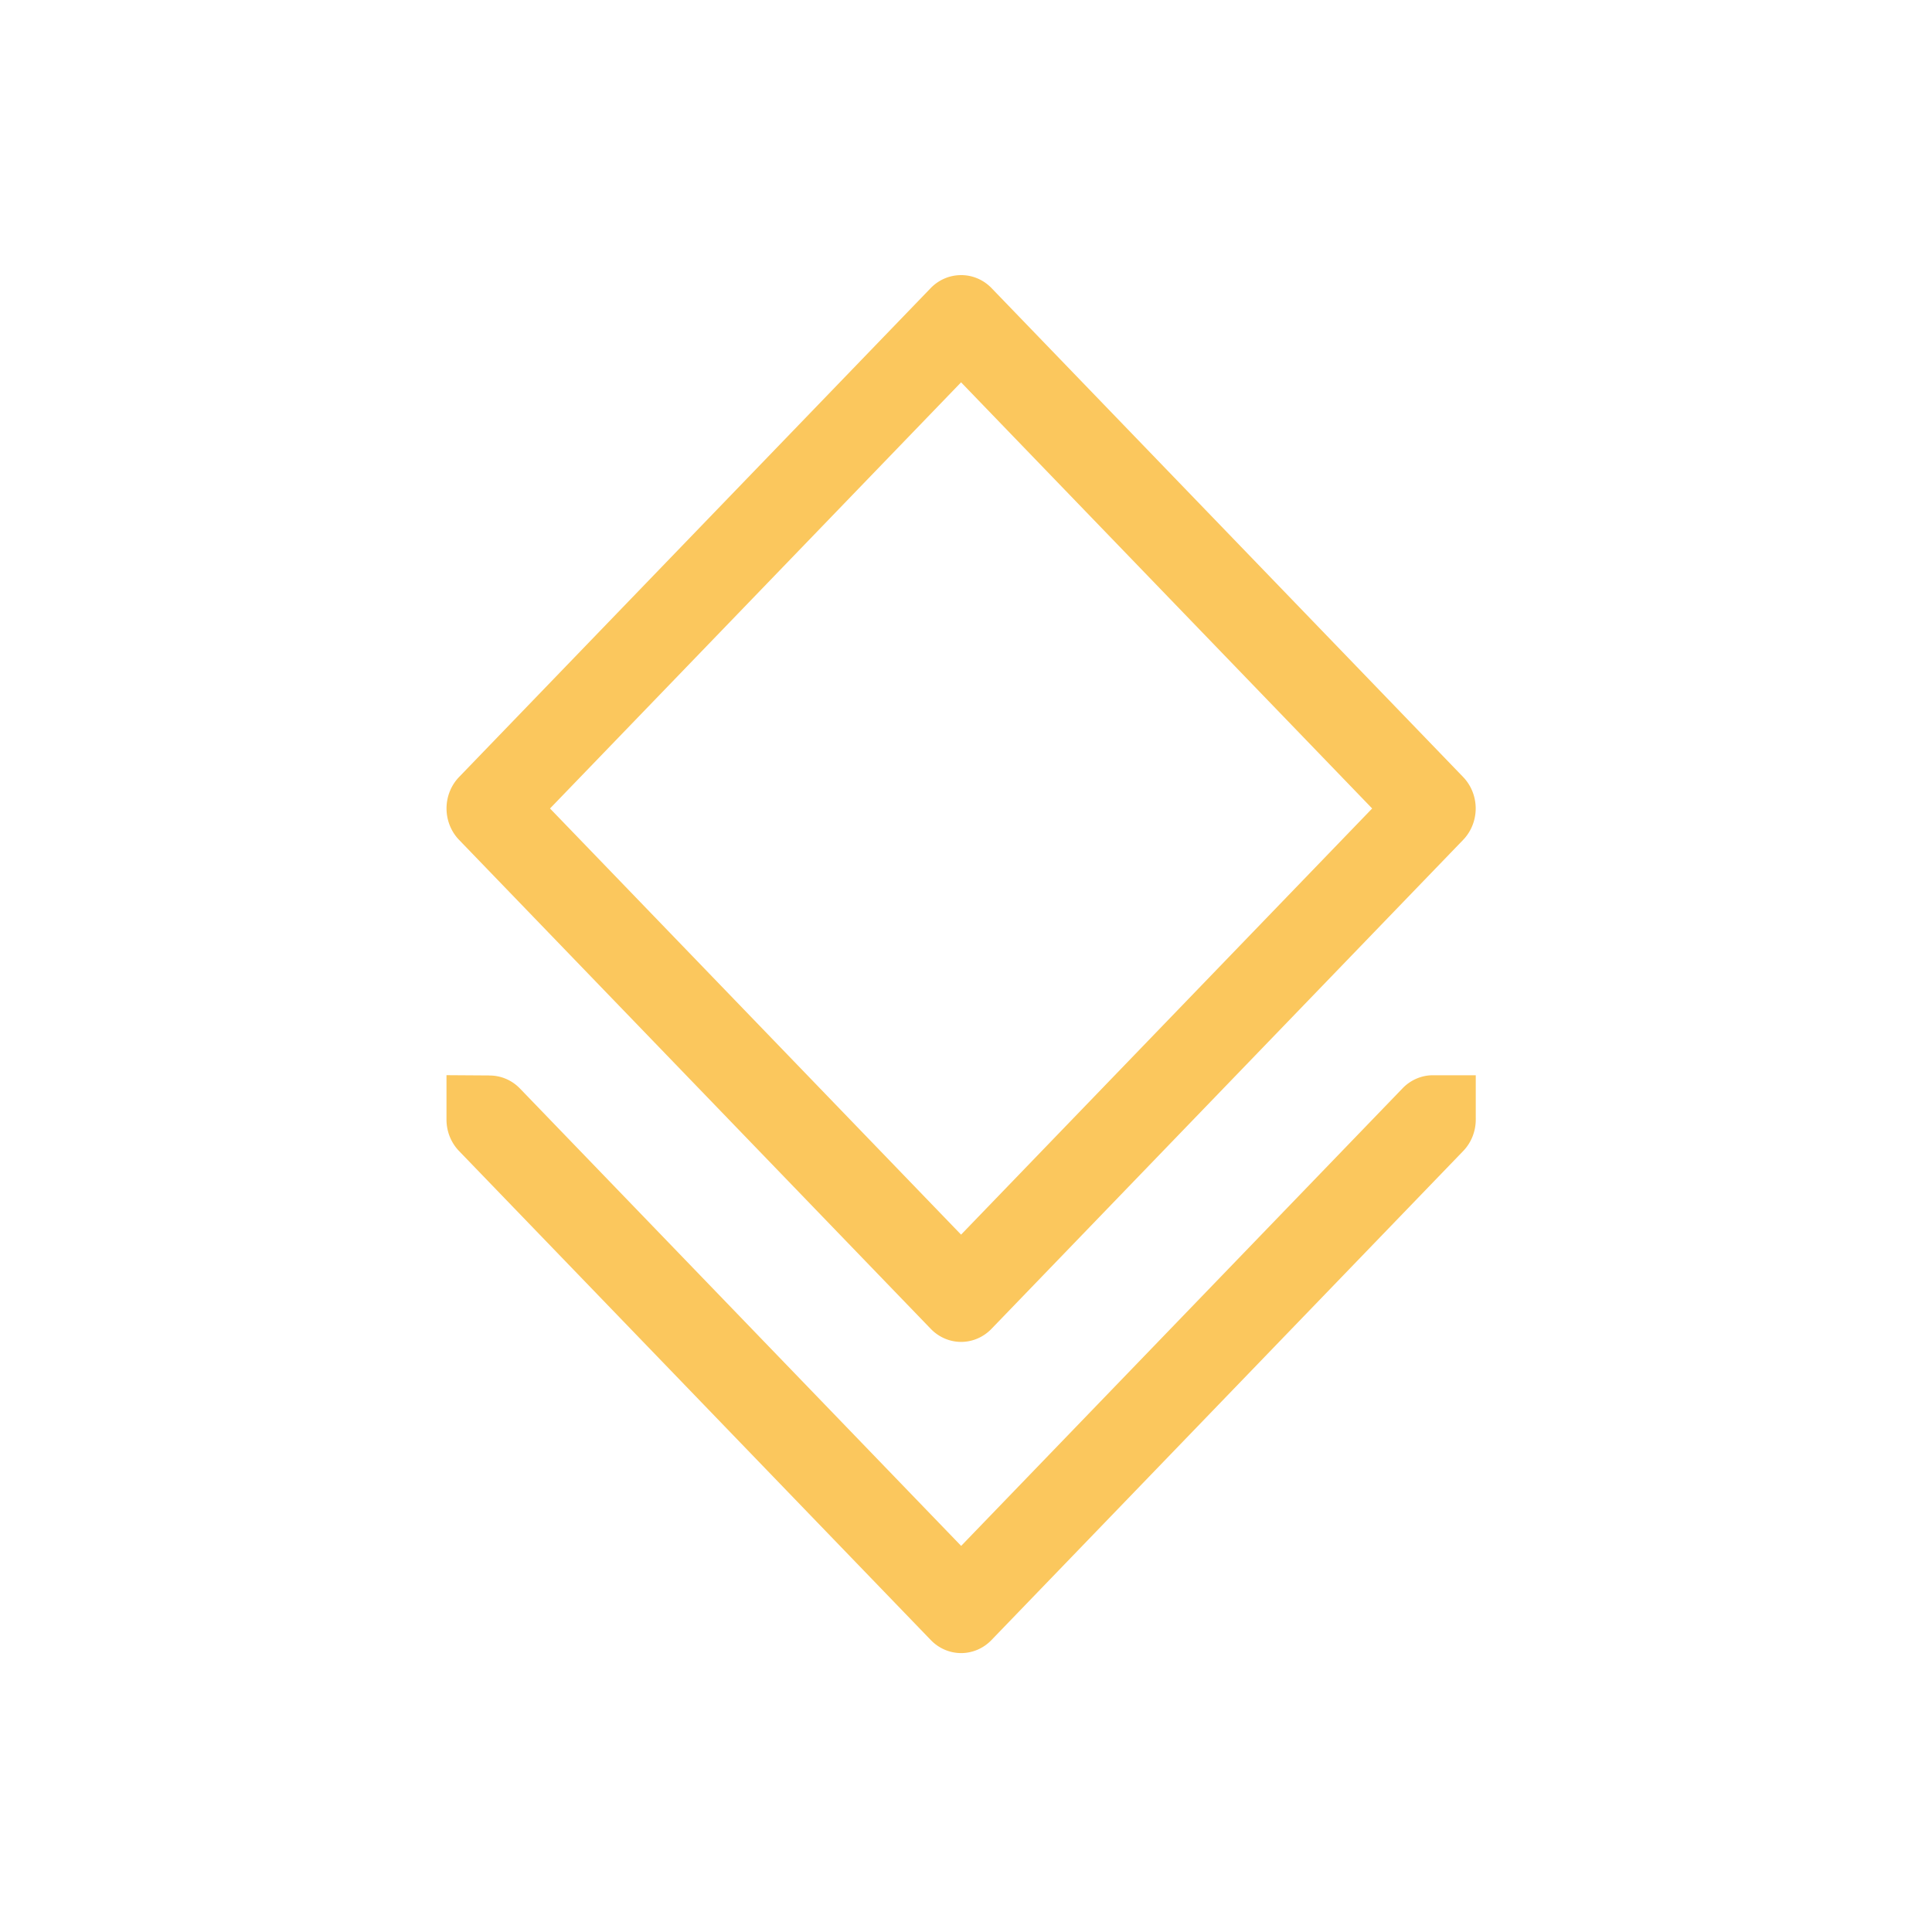 <?xml version="1.0" encoding="UTF-8" standalone="no"?>
<svg
   xmlns:dc="http://purl.org/dc/elements/1.1/"
   xmlns:cc="http://creativecommons.org/ns#"
   xmlns:rdf="http://www.w3.org/1999/02/22-rdf-syntax-ns#"
   xmlns:svg="http://www.w3.org/2000/svg"
   xmlns="http://www.w3.org/2000/svg"
   xmlns:sodipodi="http://sodipodi.sourceforge.net/DTD/sodipodi-0.dtd"
   xmlns:inkscape="http://www.inkscape.org/namespaces/inkscape"
   width="128"
   height="128"
   preserveAspectRatio="xMidYMid meet"
   viewBox="0 0 128 128"
   version="1.1"
   id="svg4"
   sodipodi:docname="square-hicolor.svg"
   inkscape:version="1.0.1 (3bc2e813f5, 2020-09-07)">
  <defs
     id="defs8" />
  <sodipodi:namedview
     pagecolor="#ffffff"
     bordercolor="#666666"
     borderopacity="1"
     objecttolerance="10"
     gridtolerance="10"
     guidetolerance="10"
     inkscape:pageopacity="0"
     inkscape:pageshadow="2"
     inkscape:window-width="1920"
     inkscape:window-height="1011"
     id="namedview6"
     showgrid="false"
     inkscape:zoom="2.8284271"
     inkscape:cx="-15.099016"
     inkscape:cy="33.22384"
     inkscape:window-x="0"
     inkscape:window-y="32"
     inkscape:window-maximized="1"
     inkscape:current-layer="svg4" />
  <path
     d="m 63.542,18.231 a 2.841,2.946 0 0 0 -1.874,0.849 l -31.253,32.399 a 2.841,2.946 0 0 0 0,4.165 l 31.253,32.398 a 2.841,2.946 0 0 0 4.017,0 l 31.252,-32.398 a 2.841,2.946 0 0 0 0,-4.165 l -31.252,-32.399 a 2.841,2.946 0 0 0 -2.142,-0.849 z m 0.132,7.099 27.235,28.234 -27.235,28.234 -27.234,-28.234 z m -34.093,45.903 v 2.946 a 2.841,2.945 0 0 0 0.835,2.082 l 31.253,32.398 a 2.841,2.946 0 0 0 4.017,0 l 31.252,-32.398 a 2.841,2.945 0 0 0 0.835,-2.082 2.841,2.945 0 0 0 0,-0.133 v -2.808 h -2.842 a 2.841,2.945 0 0 0 -2.008,0.866 l -29.244,30.316 -29.243,-30.316 a 2.841,2.945 0 0 0 -2.008,-0.848 v -0.004 z"
     color="#000000"
     color-rendering="auto"
     dominant-baseline="auto"
     fill="#fbc75d"
     image-rendering="auto"
     shape-rendering="auto"
     solid-color="#000000"
     stop-color="#000000"
     style="font-variant-ligatures:normal;font-variant-position:normal;font-variant-caps:normal;font-variant-numeric:normal;font-variant-alternates:normal;font-variant-east-asian:normal;font-feature-settings:normal;font-variation-settings:normal;text-indent:0;text-decoration:none;text-decoration-line:none;text-decoration-style:solid;text-decoration-color:#000000;text-transform:none;text-orientation:mixed;white-space:normal;shape-padding:0;shape-margin:0;inline-size:0;isolation:auto;mix-blend-mode:normal;fill:#fbc75d;fill-opacity:1;stroke-width:0.386"
     id="path64-3" />
</svg>
